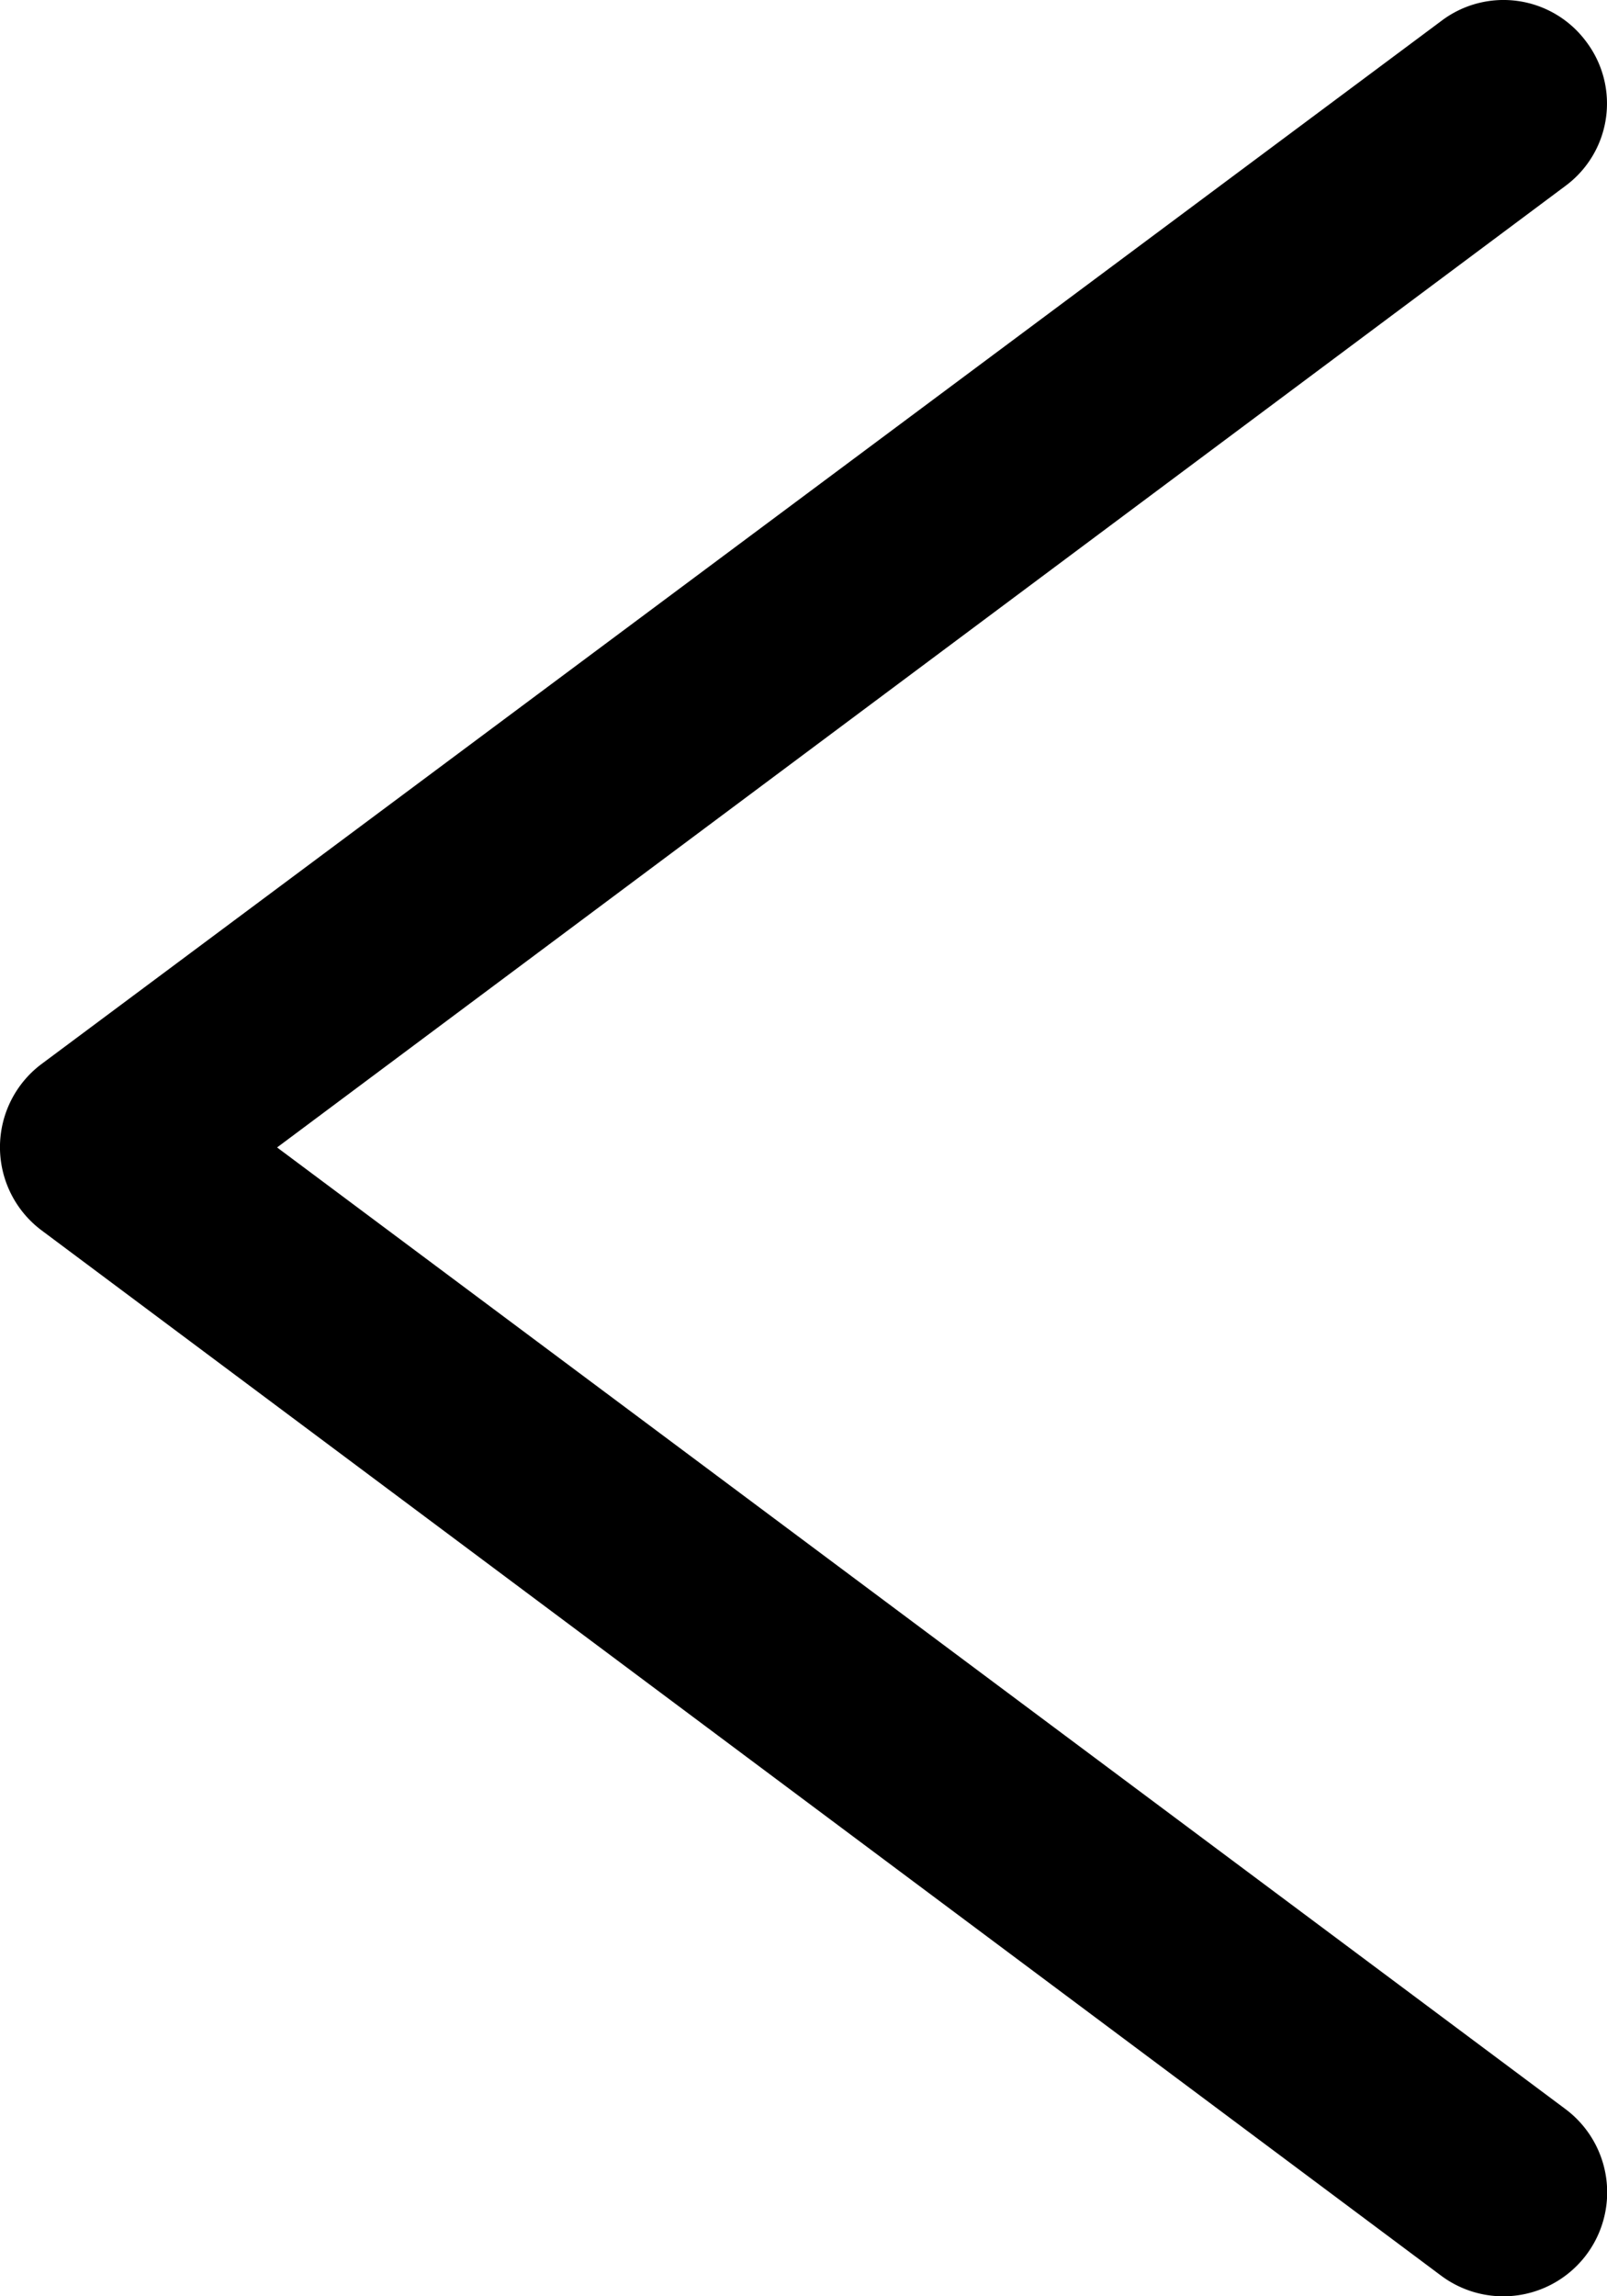 <svg xmlns="http://www.w3.org/2000/svg" viewBox="0 0 21.006 30"><path d="M77.02.547a1.345,1.345,0,0,0-1.9-.272L56.826,13.9a1.358,1.358,0,0,0,0,2.173L75.118,29.728a1.358,1.358,0,0,0,1.63-2.173L59.905,14.99,76.748,2.426A1.338,1.338,0,0,0,77.02.547Z" transform="translate(-56.283 0.001)"/></svg>
